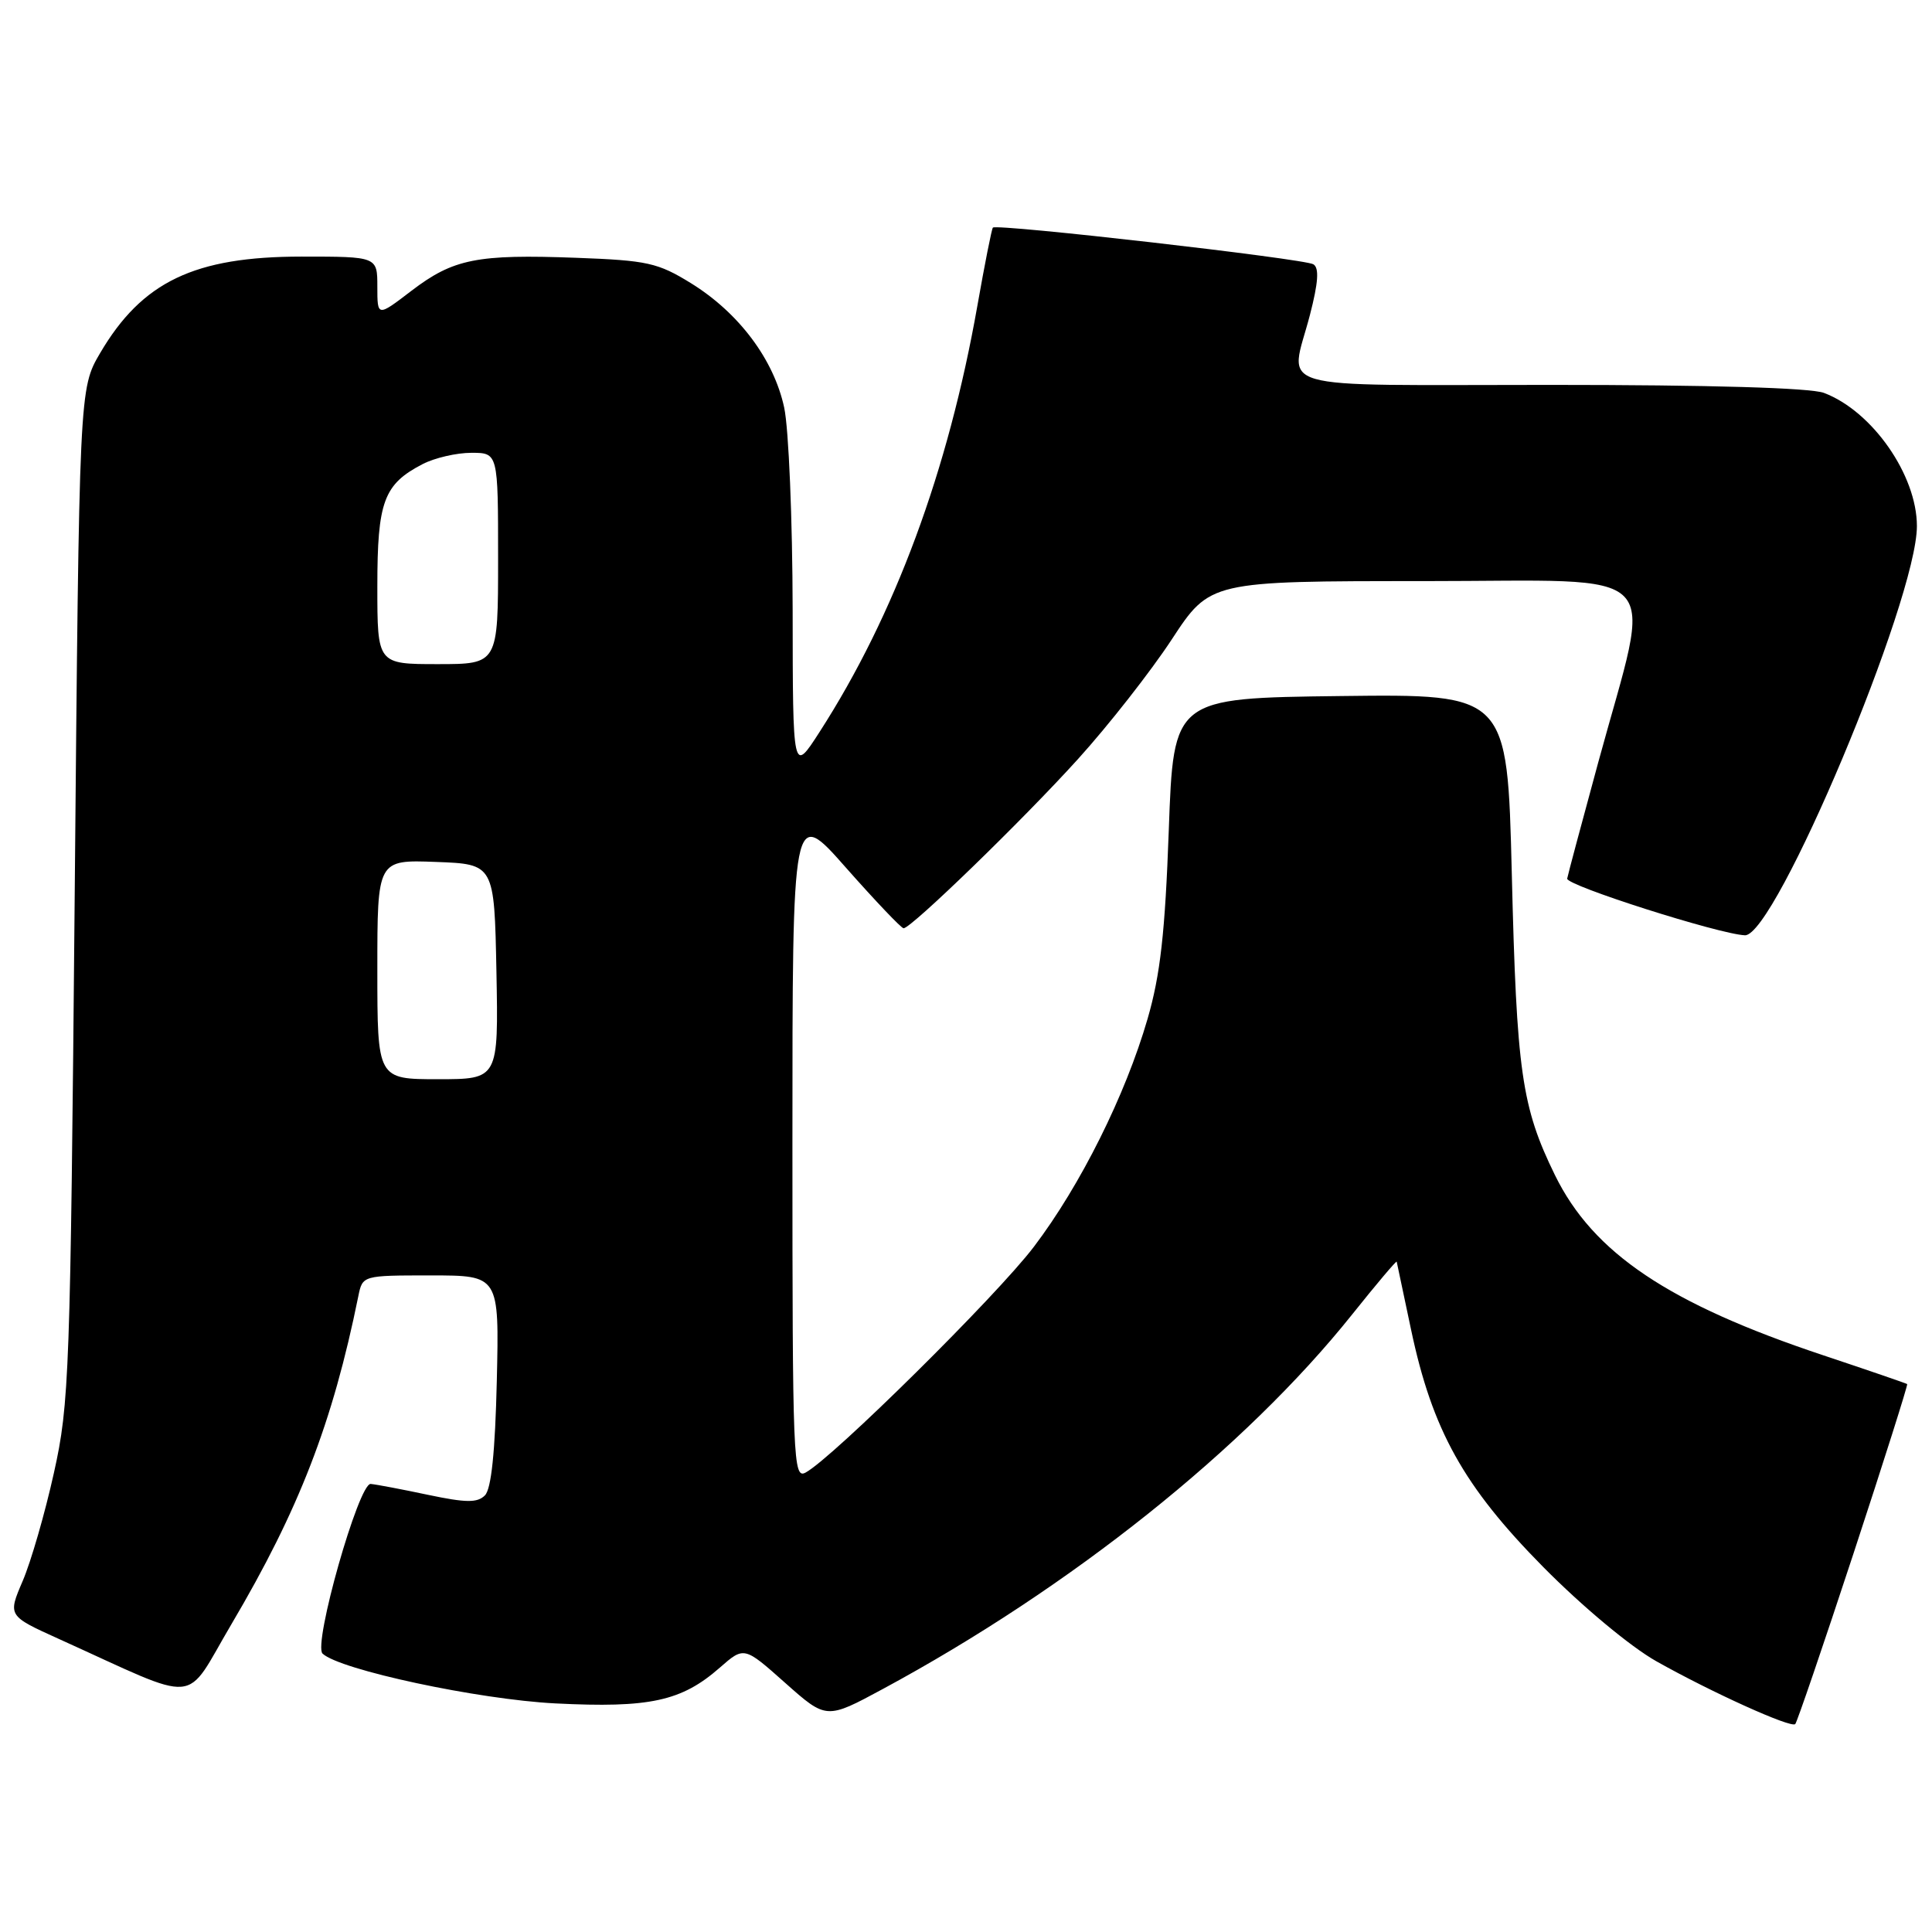 <?xml version="1.0" encoding="UTF-8" standalone="no"?>
<!DOCTYPE svg PUBLIC "-//W3C//DTD SVG 1.1//EN" "http://www.w3.org/Graphics/SVG/1.1/DTD/svg11.dtd" >
<svg xmlns="http://www.w3.org/2000/svg" xmlns:xlink="http://www.w3.org/1999/xlink" version="1.1" viewBox="0 0 256 256">
 <g >
 <path fill="currentColor"
d=" M 245.61 205.81 C 249.63 193.58 252.82 183.50 252.71 183.40 C 252.59 183.30 247.60 181.59 241.61 179.59 C 221.11 172.76 211.10 166.04 206.04 155.71 C 201.62 146.67 200.96 142.09 200.32 115.73 C 199.73 91.96 199.73 91.96 177.62 92.23 C 155.50 92.50 155.50 92.50 154.87 110.00 C 154.38 123.58 153.75 129.18 152.06 135.00 C 149.13 145.11 143.17 157.07 136.99 165.21 C 132.09 171.67 110.35 193.17 106.75 195.12 C 105.10 196.02 105.00 193.64 105.00 151.50 C 105.00 106.93 105.00 106.93 112.09 114.97 C 115.99 119.38 119.43 123.00 119.73 123.00 C 120.74 123.00 135.48 108.71 142.83 100.59 C 146.86 96.14 152.45 89.01 155.25 84.75 C 160.33 77.00 160.33 77.00 188.73 77.00 C 221.43 77.00 219.01 74.48 211.78 101.00 C 209.61 108.97 207.75 115.91 207.66 116.42 C 207.50 117.32 227.78 123.78 231.21 123.93 C 235.23 124.10 254.00 79.44 254.00 69.71 C 254.00 62.96 248.09 54.48 241.68 52.06 C 239.90 51.39 226.63 51.00 205.43 51.00 C 167.53 51.00 170.91 51.98 173.57 41.74 C 174.68 37.45 174.82 35.50 174.03 35.02 C 172.84 34.28 132.02 29.61 131.56 30.16 C 131.40 30.35 130.48 35.00 129.51 40.50 C 125.65 62.39 118.56 81.53 108.59 97.00 C 105.05 102.50 105.05 102.50 105.03 80.80 C 105.01 68.86 104.51 56.81 103.91 54.01 C 102.54 47.64 97.91 41.46 91.58 37.54 C 87.16 34.81 85.78 34.51 76.37 34.16 C 63.19 33.67 60.08 34.29 54.52 38.53 C 50.00 41.99 50.00 41.99 50.00 37.99 C 50.00 34.00 50.00 34.00 39.97 34.00 C 25.77 34.00 18.83 37.32 13.27 46.78 C 10.50 51.50 10.50 51.50 9.90 118.50 C 9.32 182.20 9.19 185.98 7.14 195.18 C 5.96 200.51 4.10 206.94 3.01 209.48 C 1.03 214.10 1.03 214.10 7.76 217.15 C 26.96 225.83 24.25 226.06 30.68 215.19 C 39.63 200.03 44.07 188.55 47.48 171.75 C 48.04 169.00 48.04 169.00 57.09 169.00 C 66.15 169.00 66.15 169.00 65.83 182.95 C 65.61 192.40 65.10 197.31 64.25 198.15 C 63.25 199.15 61.74 199.13 56.75 198.08 C 53.31 197.35 49.88 196.70 49.12 196.63 C 47.54 196.48 41.46 217.89 42.74 219.11 C 45.01 221.26 63.35 225.19 73.58 225.71 C 86.09 226.34 90.31 225.42 95.38 220.97 C 98.60 218.15 98.60 218.15 104.05 223.00 C 109.50 227.84 109.50 227.84 117.00 223.79 C 141.90 210.35 164.99 191.92 179.16 174.18 C 182.37 170.16 185.03 167.01 185.07 167.18 C 185.11 167.36 185.96 171.40 186.97 176.17 C 189.78 189.49 193.93 196.95 204.48 207.63 C 209.67 212.88 216.04 218.19 219.48 220.13 C 226.82 224.26 237.32 229.01 237.88 228.45 C 238.11 228.22 241.59 218.03 245.61 205.81 Z  M 50.00 128.46 C 50.00 113.92 50.00 113.92 57.75 114.21 C 65.50 114.50 65.50 114.50 65.78 128.75 C 66.05 143.00 66.05 143.00 58.03 143.00 C 50.00 143.00 50.00 143.00 50.00 128.46 Z  M 50.00 77.72 C 50.00 66.44 50.84 64.17 56.01 61.49 C 57.60 60.67 60.50 60.00 62.45 60.00 C 66.00 60.00 66.00 60.00 66.00 74.00 C 66.00 88.00 66.00 88.00 58.00 88.00 C 50.00 88.00 50.00 88.00 50.00 77.72 Z "/>
</g>
</svg>